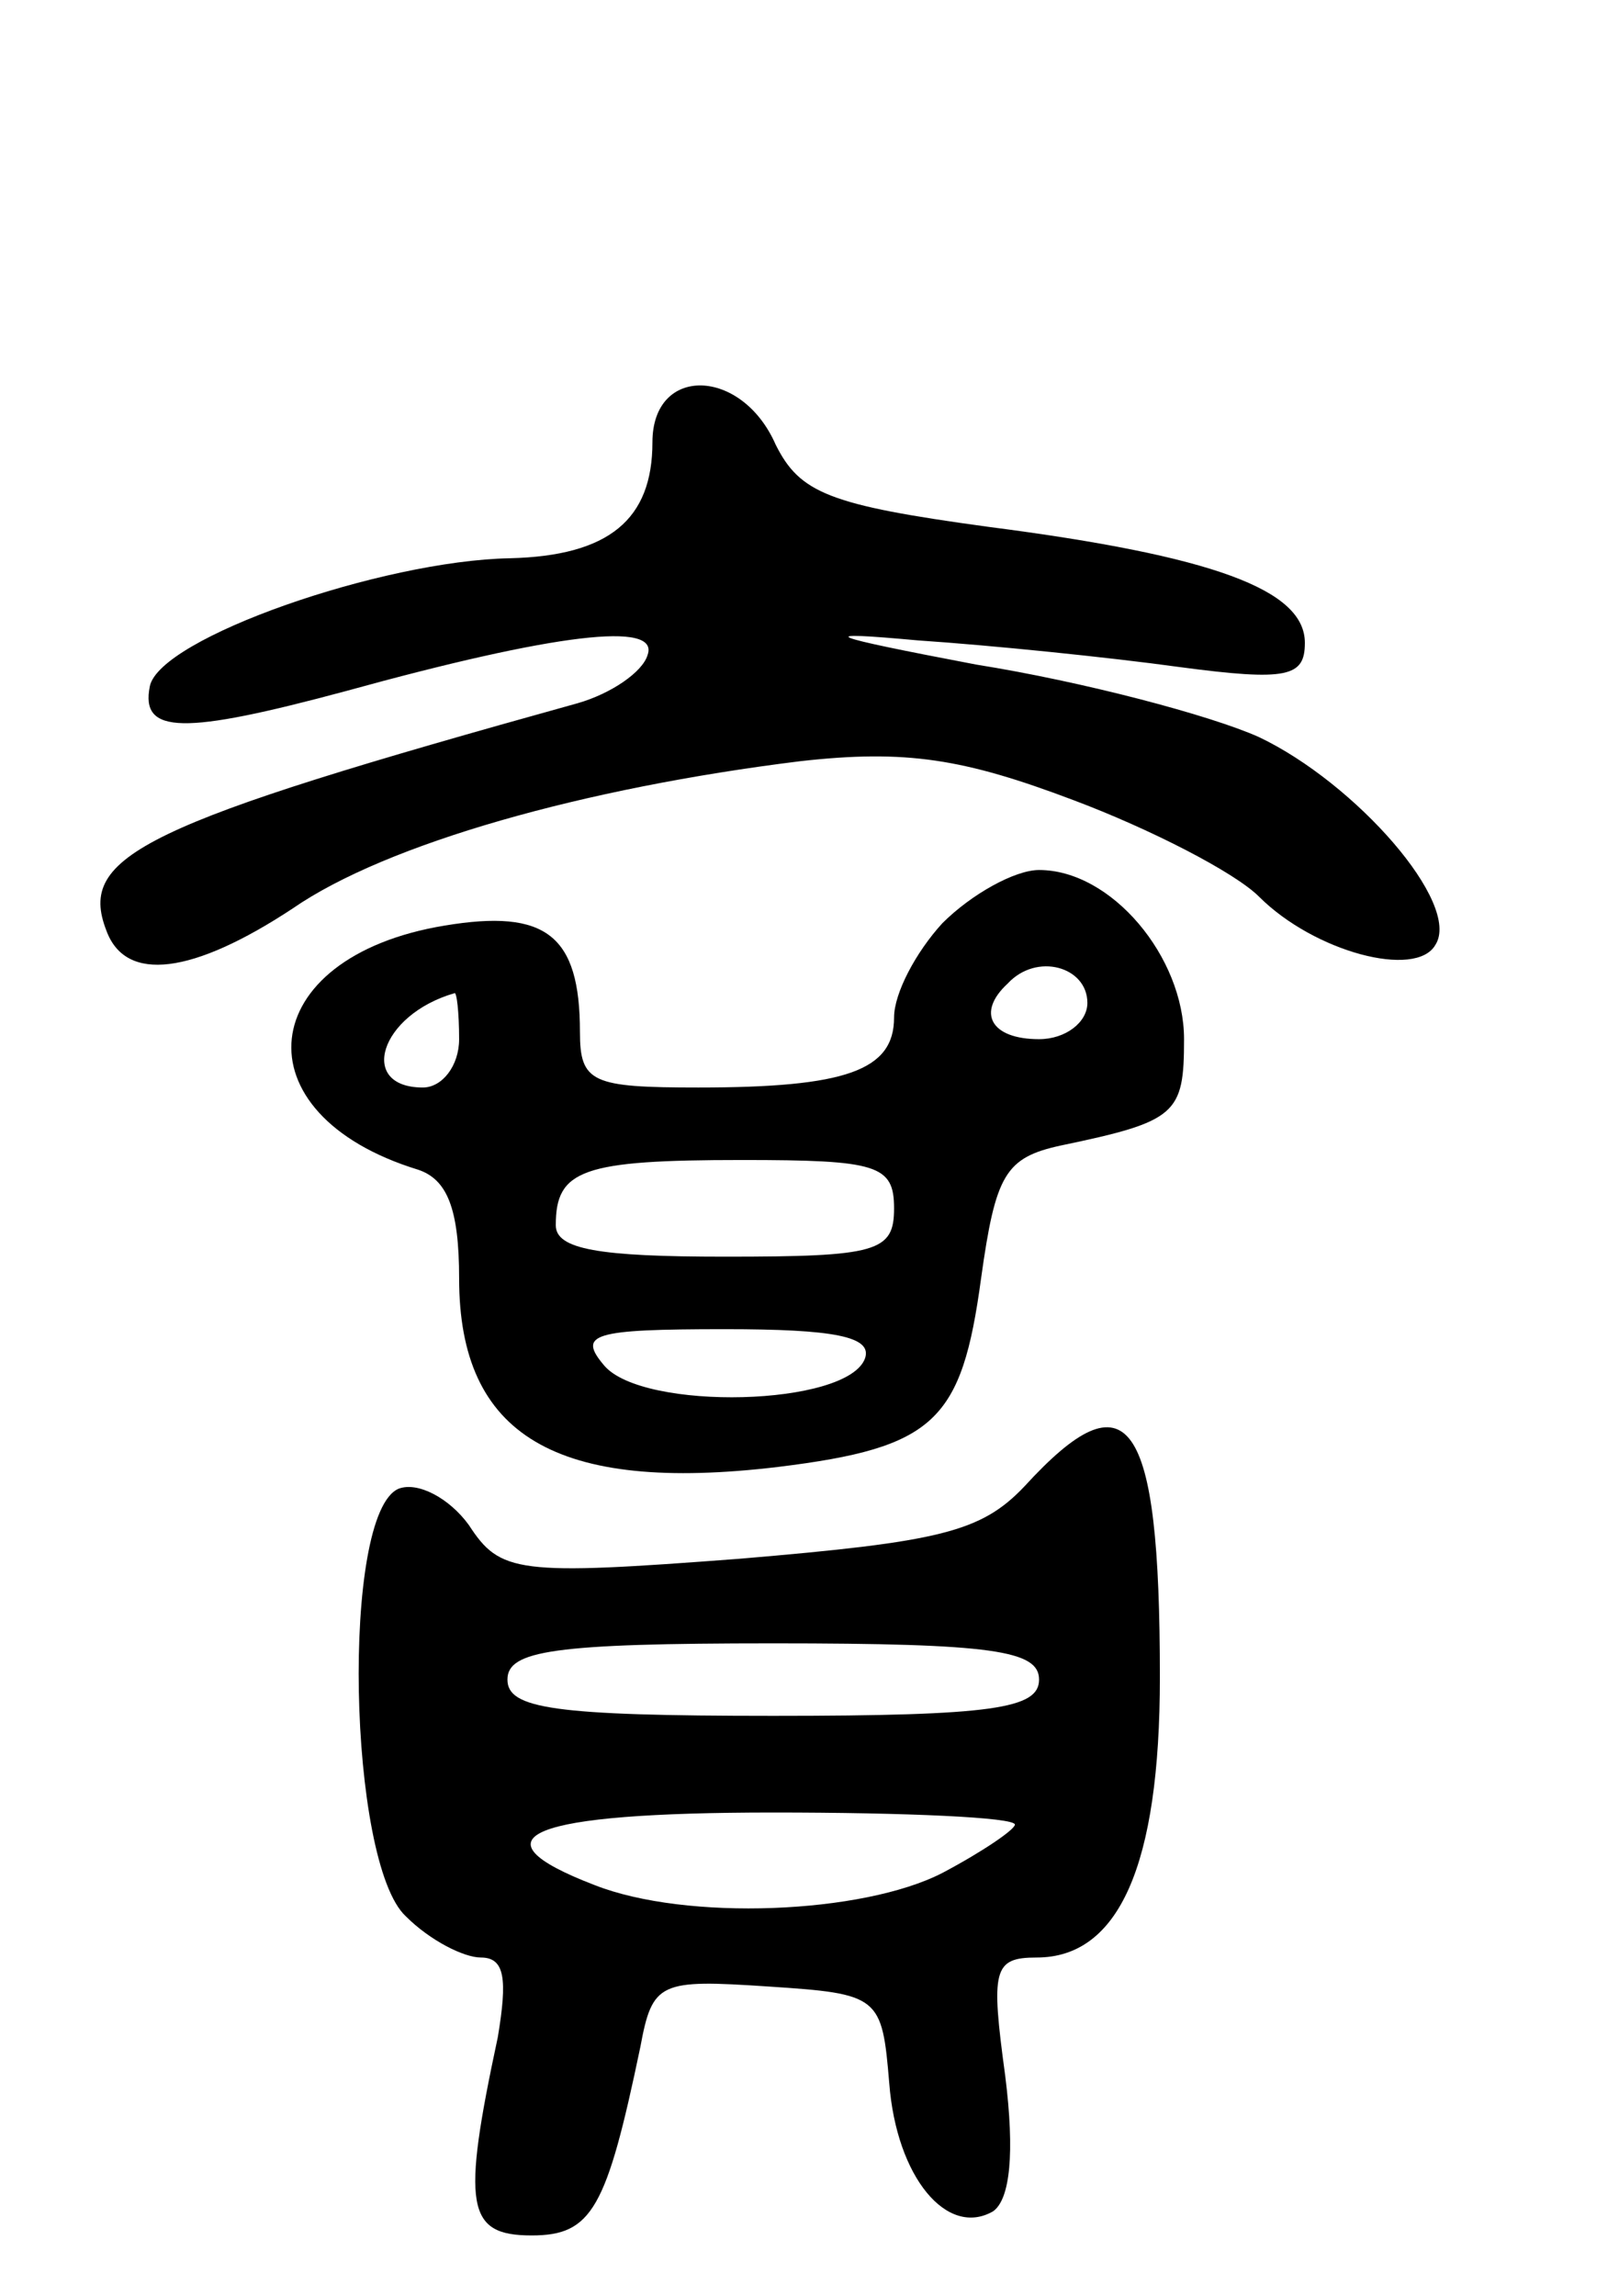 <svg version="1.0" xmlns="http://www.w3.org/2000/svg"
 width="67pt" height="95pt" viewBox="0 0 67 95"
 preserveAspectRatio="xMidYMid meet">
<g transform="translate(0,95) scale(0.1,-0.1)"
fill="#000000" stroke="none">
<path d="M270 767 c0 -32 -18 -47 -59 -48 -53 -1 -145 -33 -149 -53 -4 -20 14
-20 81 -2 87 24 130 29 125 15 -2 -7 -15 -16 -29 -20 -180 -50 -207 -63 -195
-94 8 -22 36 -18 77 9 39 27 121 50 210 61 44 5 68 1 113 -16 32 -12 67 -30
77 -40 23 -23 65 -34 73 -20 11 17 -33 67 -73 86 -20 9 -73 23 -117 30 -63 12
-68 14 -24 10 30 -2 79 -7 108 -11 45 -6 52 -4 52 10 0 22 -38 36 -131 48 -66
9 -78 14 -88 34 -14 32 -51 33 -51 1z"/>
<path d="M390 568 c-11 -12 -20 -29 -20 -39 0 -22 -20 -29 -81 -29 -44 0 -49
2 -49 23 0 40 -14 51 -56 44 -79 -13 -86 -78 -11 -101 12 -4 17 -16 17 -45 0
-65 40 -89 132 -78 65 8 76 19 84 78 6 43 10 50 33 55 48 10 51 13 51 44 0 34
-30 70 -60 70 -10 0 -28 -10 -40 -22z m60 -33 c0 -8 -9 -15 -20 -15 -20 0 -26
11 -13 23 12 13 33 7 33 -8z m-260 -15 c0 -11 -7 -20 -15 -20 -27 0 -18 30 13
39 1 1 2 -8 2 -19z m180 -70 c0 -18 -7 -20 -70 -20 -52 0 -70 3 -70 13 0 23
11 27 77 27 56 0 63 -2 63 -20z m-12 -62 c-7 -20 -92 -22 -108 -3 -11 13 -5
15 50 15 45 0 61 -3 58 -12z"/>
<path d="M424 335 c-18 -19 -35 -23 -118 -30 -92 -7 -99 -6 -112 14 -8 11 -21
18 -29 15 -24 -10 -21 -155 3 -177 10 -10 24 -17 31 -17 10 0 11 -9 7 -33 -15
-70 -13 -82 14 -82 25 0 31 11 45 78 5 27 8 28 53 25 46 -3 47 -4 50 -40 3
-39 24 -64 43 -53 7 5 9 24 5 56 -6 44 -5 49 13 49 34 0 51 38 51 116 0 108
-13 126 -56 79z m6 -80 c0 -12 -19 -15 -110 -15 -91 0 -110 3 -110 15 0 12 19
15 110 15 91 0 110 -3 110 -15z m-10 -60 c0 -2 -13 -11 -30 -20 -33 -17 -106
-20 -144 -5 -52 20 -27 30 74 30 55 0 100 -2 100 -5z"/>
</g>
</svg>
